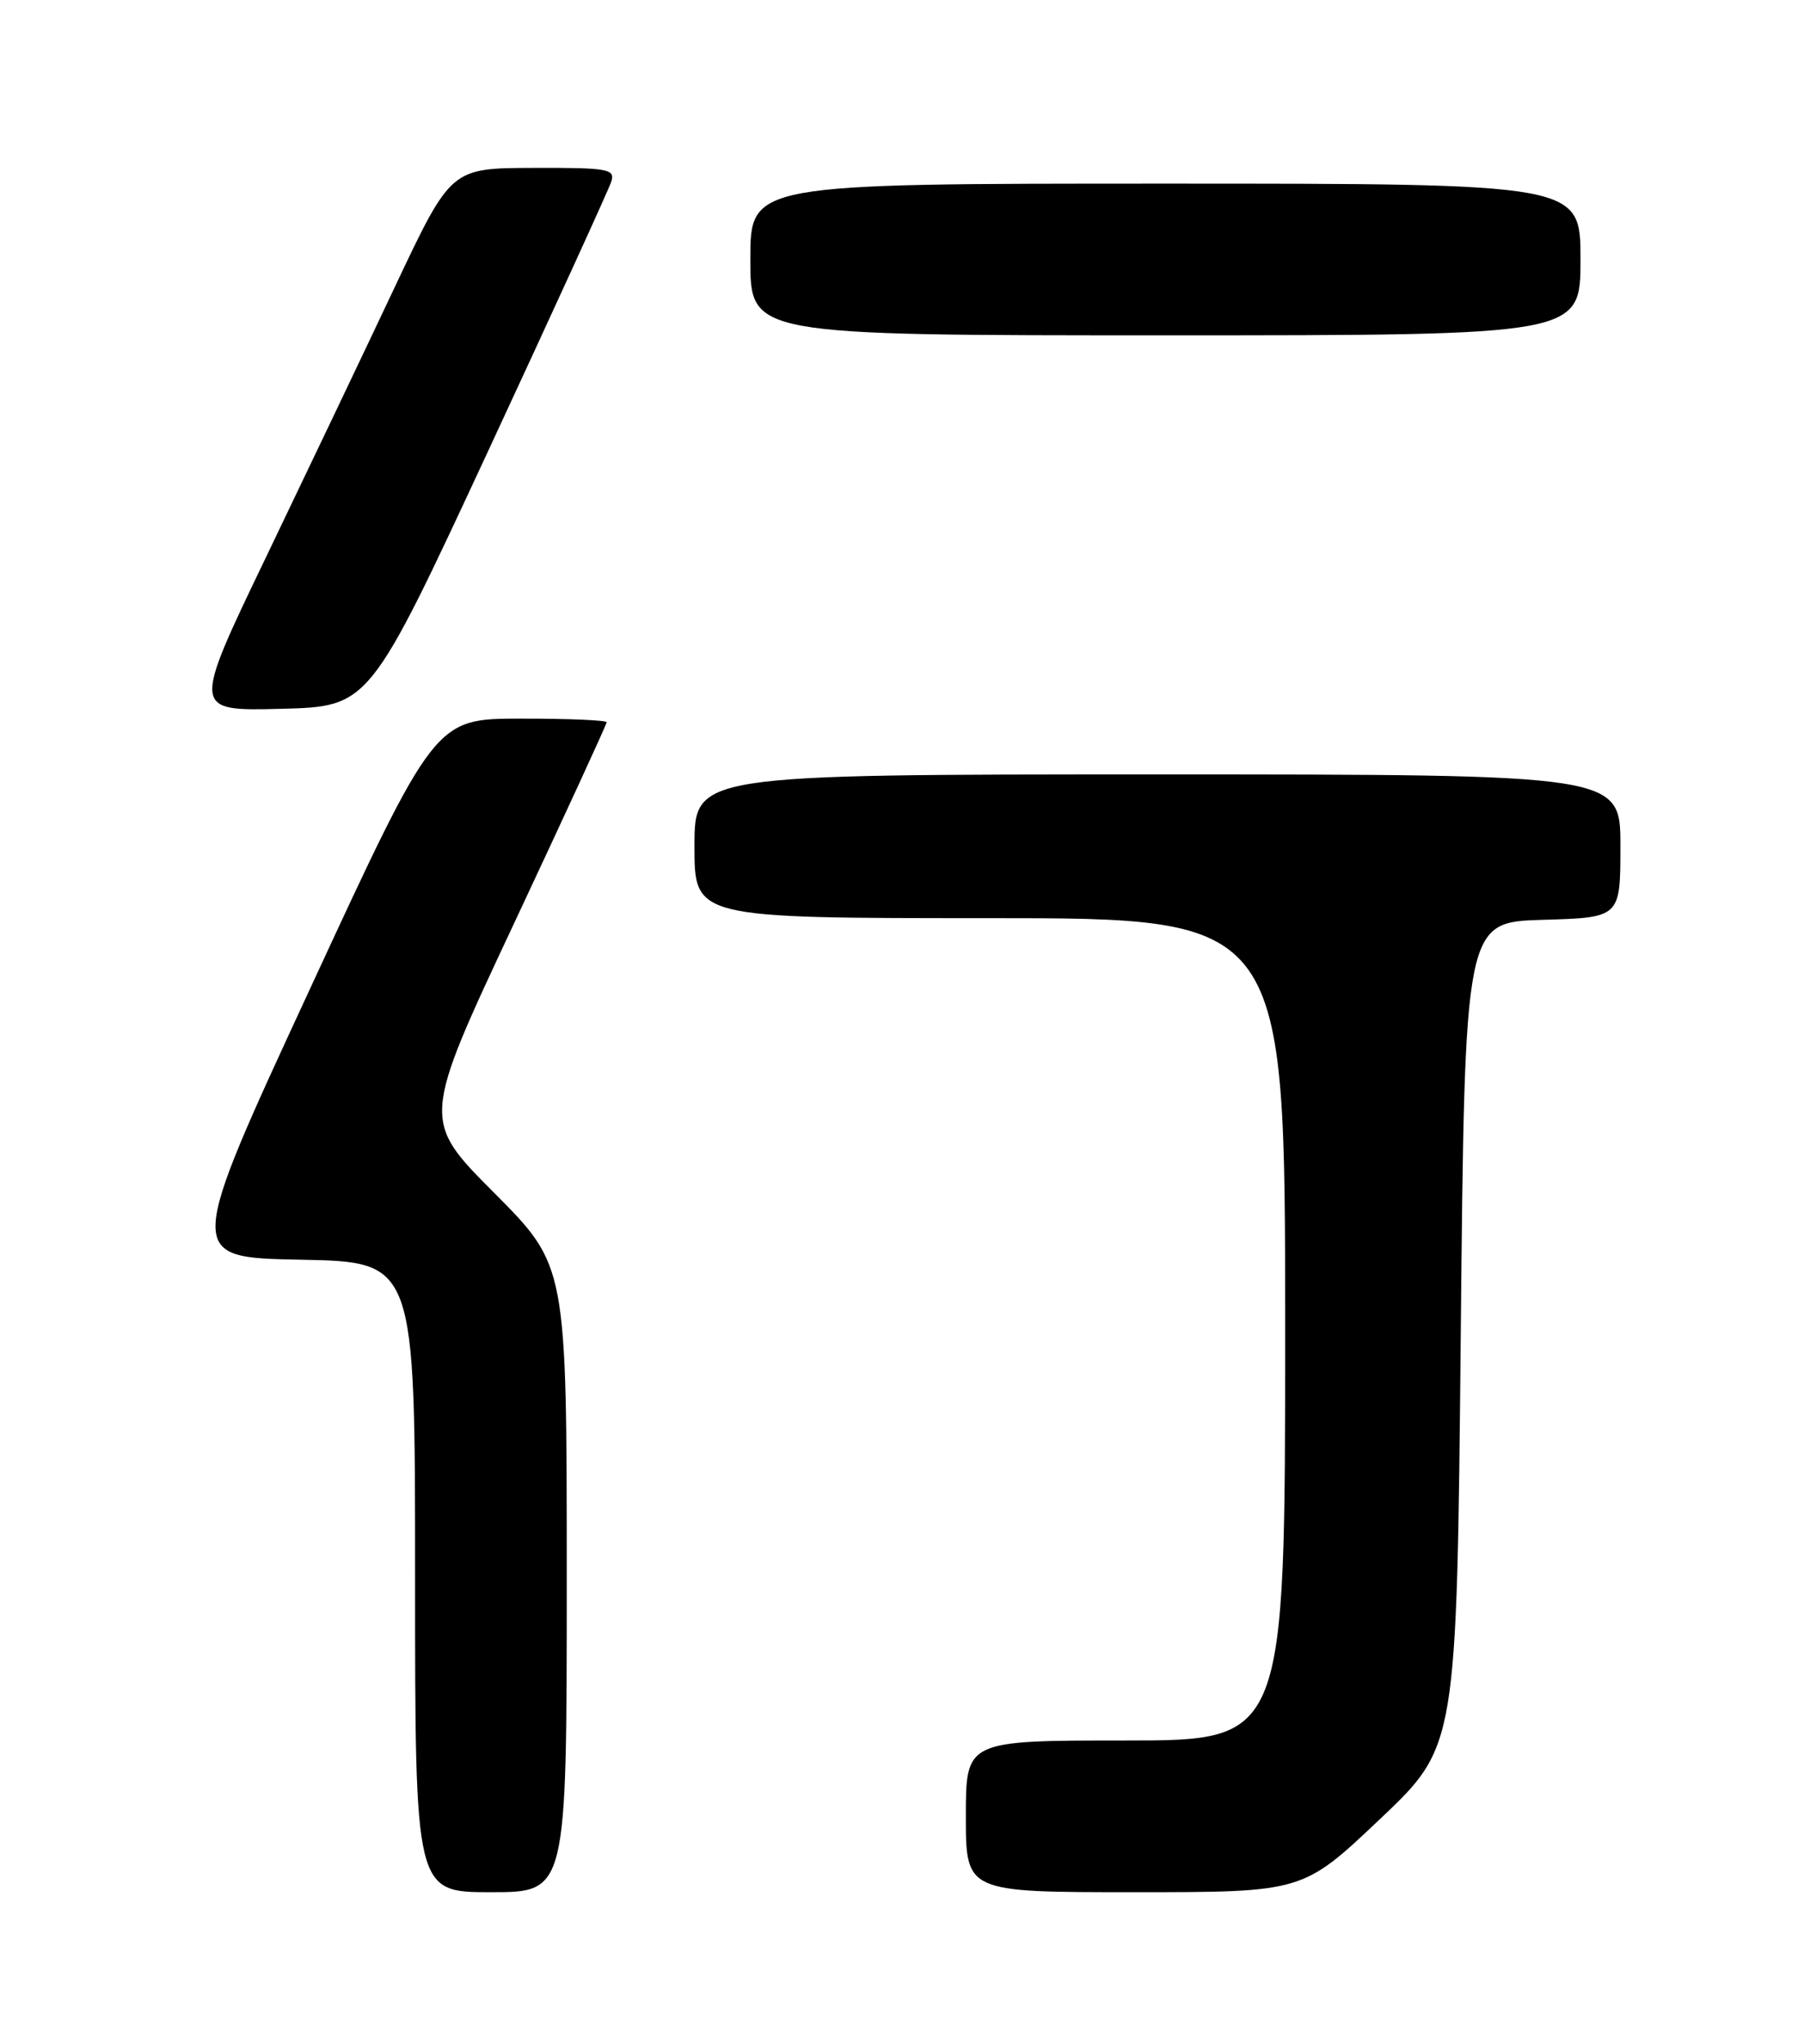 <?xml version="1.0" encoding="UTF-8" standalone="no"?>
<!DOCTYPE svg PUBLIC "-//W3C//DTD SVG 1.1//EN" "http://www.w3.org/Graphics/SVG/1.1/DTD/svg11.dtd" >
<svg xmlns="http://www.w3.org/2000/svg" xmlns:xlink="http://www.w3.org/1999/xlink" version="1.1" viewBox="0 0 226 256">
 <g >
 <path fill="currentColor"
d=" M 71.00 197.77 C 71.00 158.54 71.00 158.54 61.92 149.42 C 52.83 140.30 52.83 140.30 64.42 115.61 C 70.79 102.03 76.00 90.72 76.00 90.46 C 76.00 90.21 71.16 90.00 65.25 90.01 C 54.50 90.01 54.50 90.01 38.88 123.76 C 23.25 157.50 23.25 157.50 37.63 157.78 C 52.00 158.05 52.00 158.05 52.00 197.53 C 52.00 237.00 52.00 237.00 61.50 237.00 C 71.00 237.00 71.00 237.00 71.00 197.77 Z  M 172.85 227.87 C 182.50 218.74 182.50 218.74 183.00 167.12 C 183.50 115.50 183.50 115.50 193.25 115.21 C 203.00 114.93 203.00 114.93 203.00 105.96 C 203.00 97.00 203.00 97.00 145.00 97.00 C 87.00 97.00 87.00 97.00 87.00 106.00 C 87.00 115.00 87.00 115.00 124.00 115.00 C 161.00 115.00 161.00 115.00 161.00 166.50 C 161.00 218.00 161.00 218.00 141.00 218.00 C 121.00 218.00 121.00 218.00 121.00 227.50 C 121.00 237.00 121.00 237.00 142.10 237.00 C 163.21 237.00 163.21 237.00 172.85 227.87 Z  M 61.15 56.50 C 69.33 38.90 76.27 23.71 76.58 22.75 C 77.08 21.16 76.20 21.00 66.82 21.03 C 56.50 21.06 56.50 21.06 49.54 35.78 C 45.72 43.88 38.42 59.18 33.33 69.78 C 24.06 89.06 24.06 89.06 35.17 88.78 C 46.27 88.50 46.27 88.50 61.15 56.50 Z  M 198.00 32.50 C 198.00 23.00 198.00 23.00 146.00 23.00 C 94.00 23.00 94.00 23.00 94.00 32.50 C 94.00 42.00 94.00 42.00 146.00 42.00 C 198.00 42.00 198.00 42.00 198.00 32.50 Z "/>
</g>
</svg>